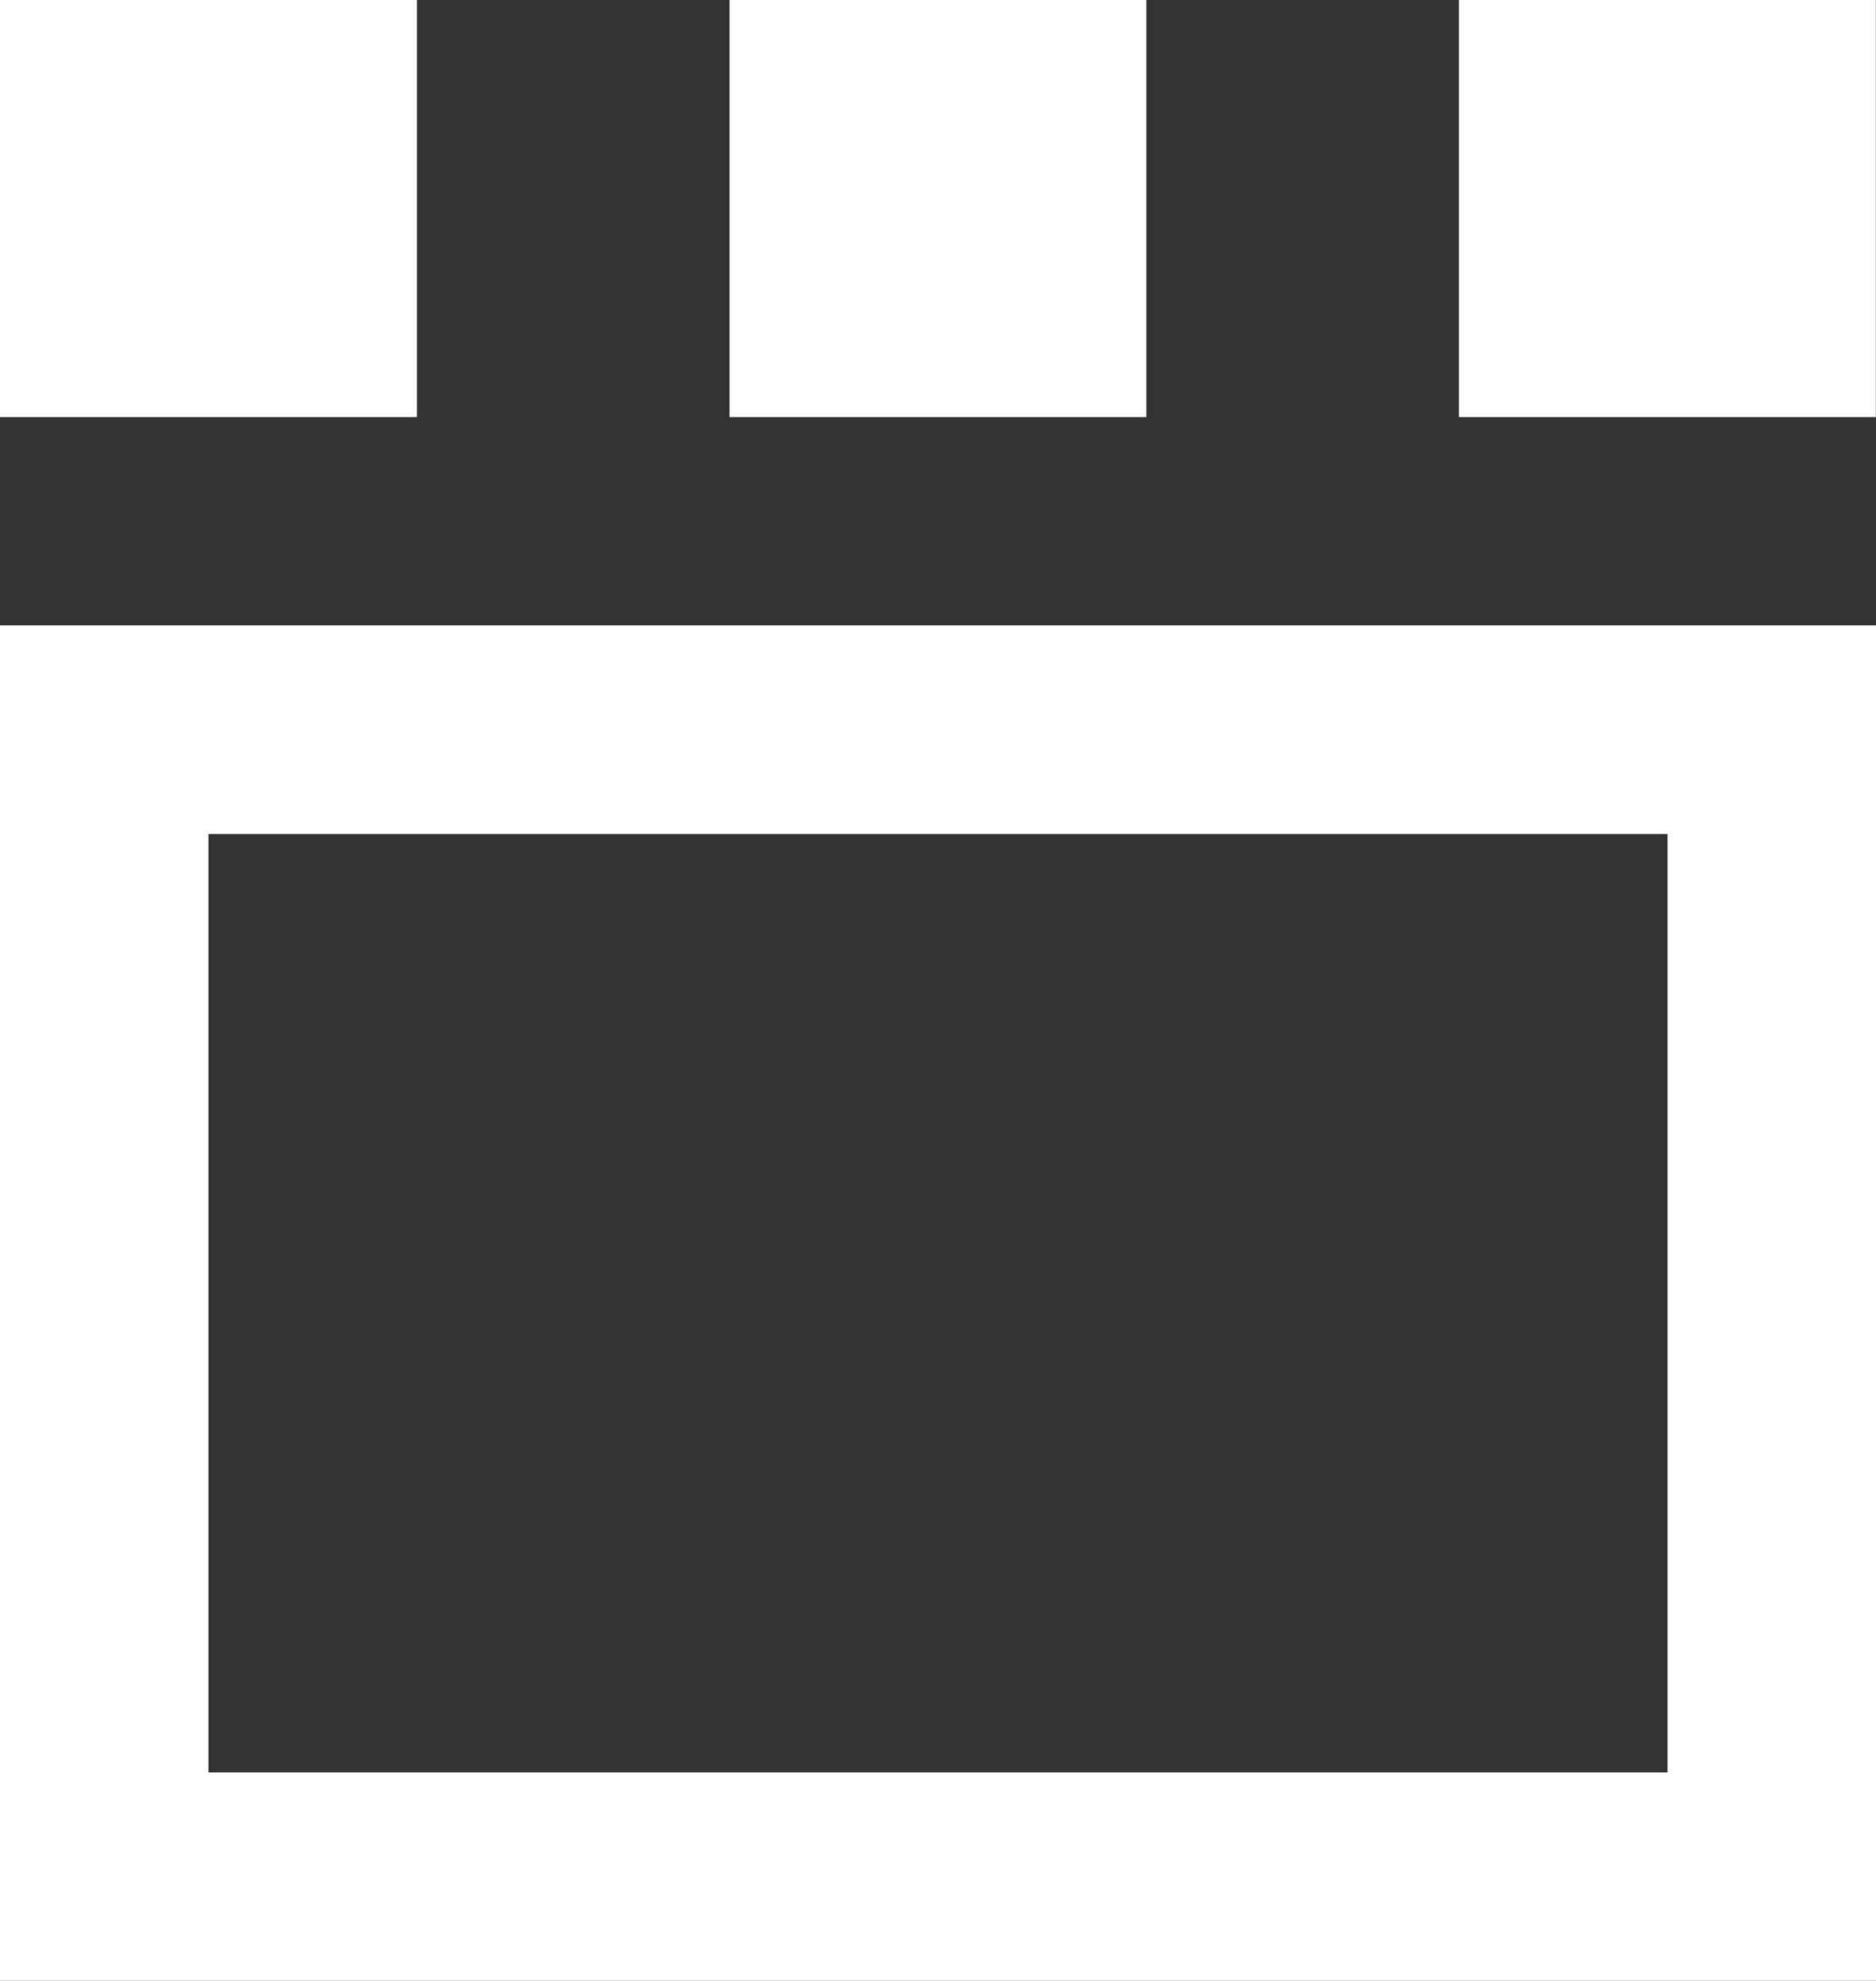 <?xml version="1.0" encoding="utf-8"?>
<!-- Generator: Adobe Illustrator 24.3.0, SVG Export Plug-In . SVG Version: 6.00 Build 0)  -->
<svg version="1.1" id="Layer_1" xmlns="http://www.w3.org/2000/svg" xmlns:xlink="http://www.w3.org/1999/xlink" x="0px" y="0px"
	 viewBox="0 0 129.38 136.56" style="enable-background:new 0 0 129.38 136.56;" xml:space="preserve">
<rect x="0" y="0" width="129.38" height="136.56" fill="#333333" stroke="none"/>
<style type="text/css">
	.st0{fill:#FFFFFF;enable-background:new    ;}
</style>
<g>
	<rect y="0" class="st0" width="28.75" height="28.75"/>
	<rect x="50.31" y="0" class="st0" width="28.75" height="28.75"/>
	<rect x="100.62" y="0" class="st0" width="28.75" height="28.75"/>
	<path class="st0" d="M0,136.56h129.38V43.12H0V136.56z M14.38,57.5H115v64.69H14.38V57.5z"/>
</g>
</svg>
